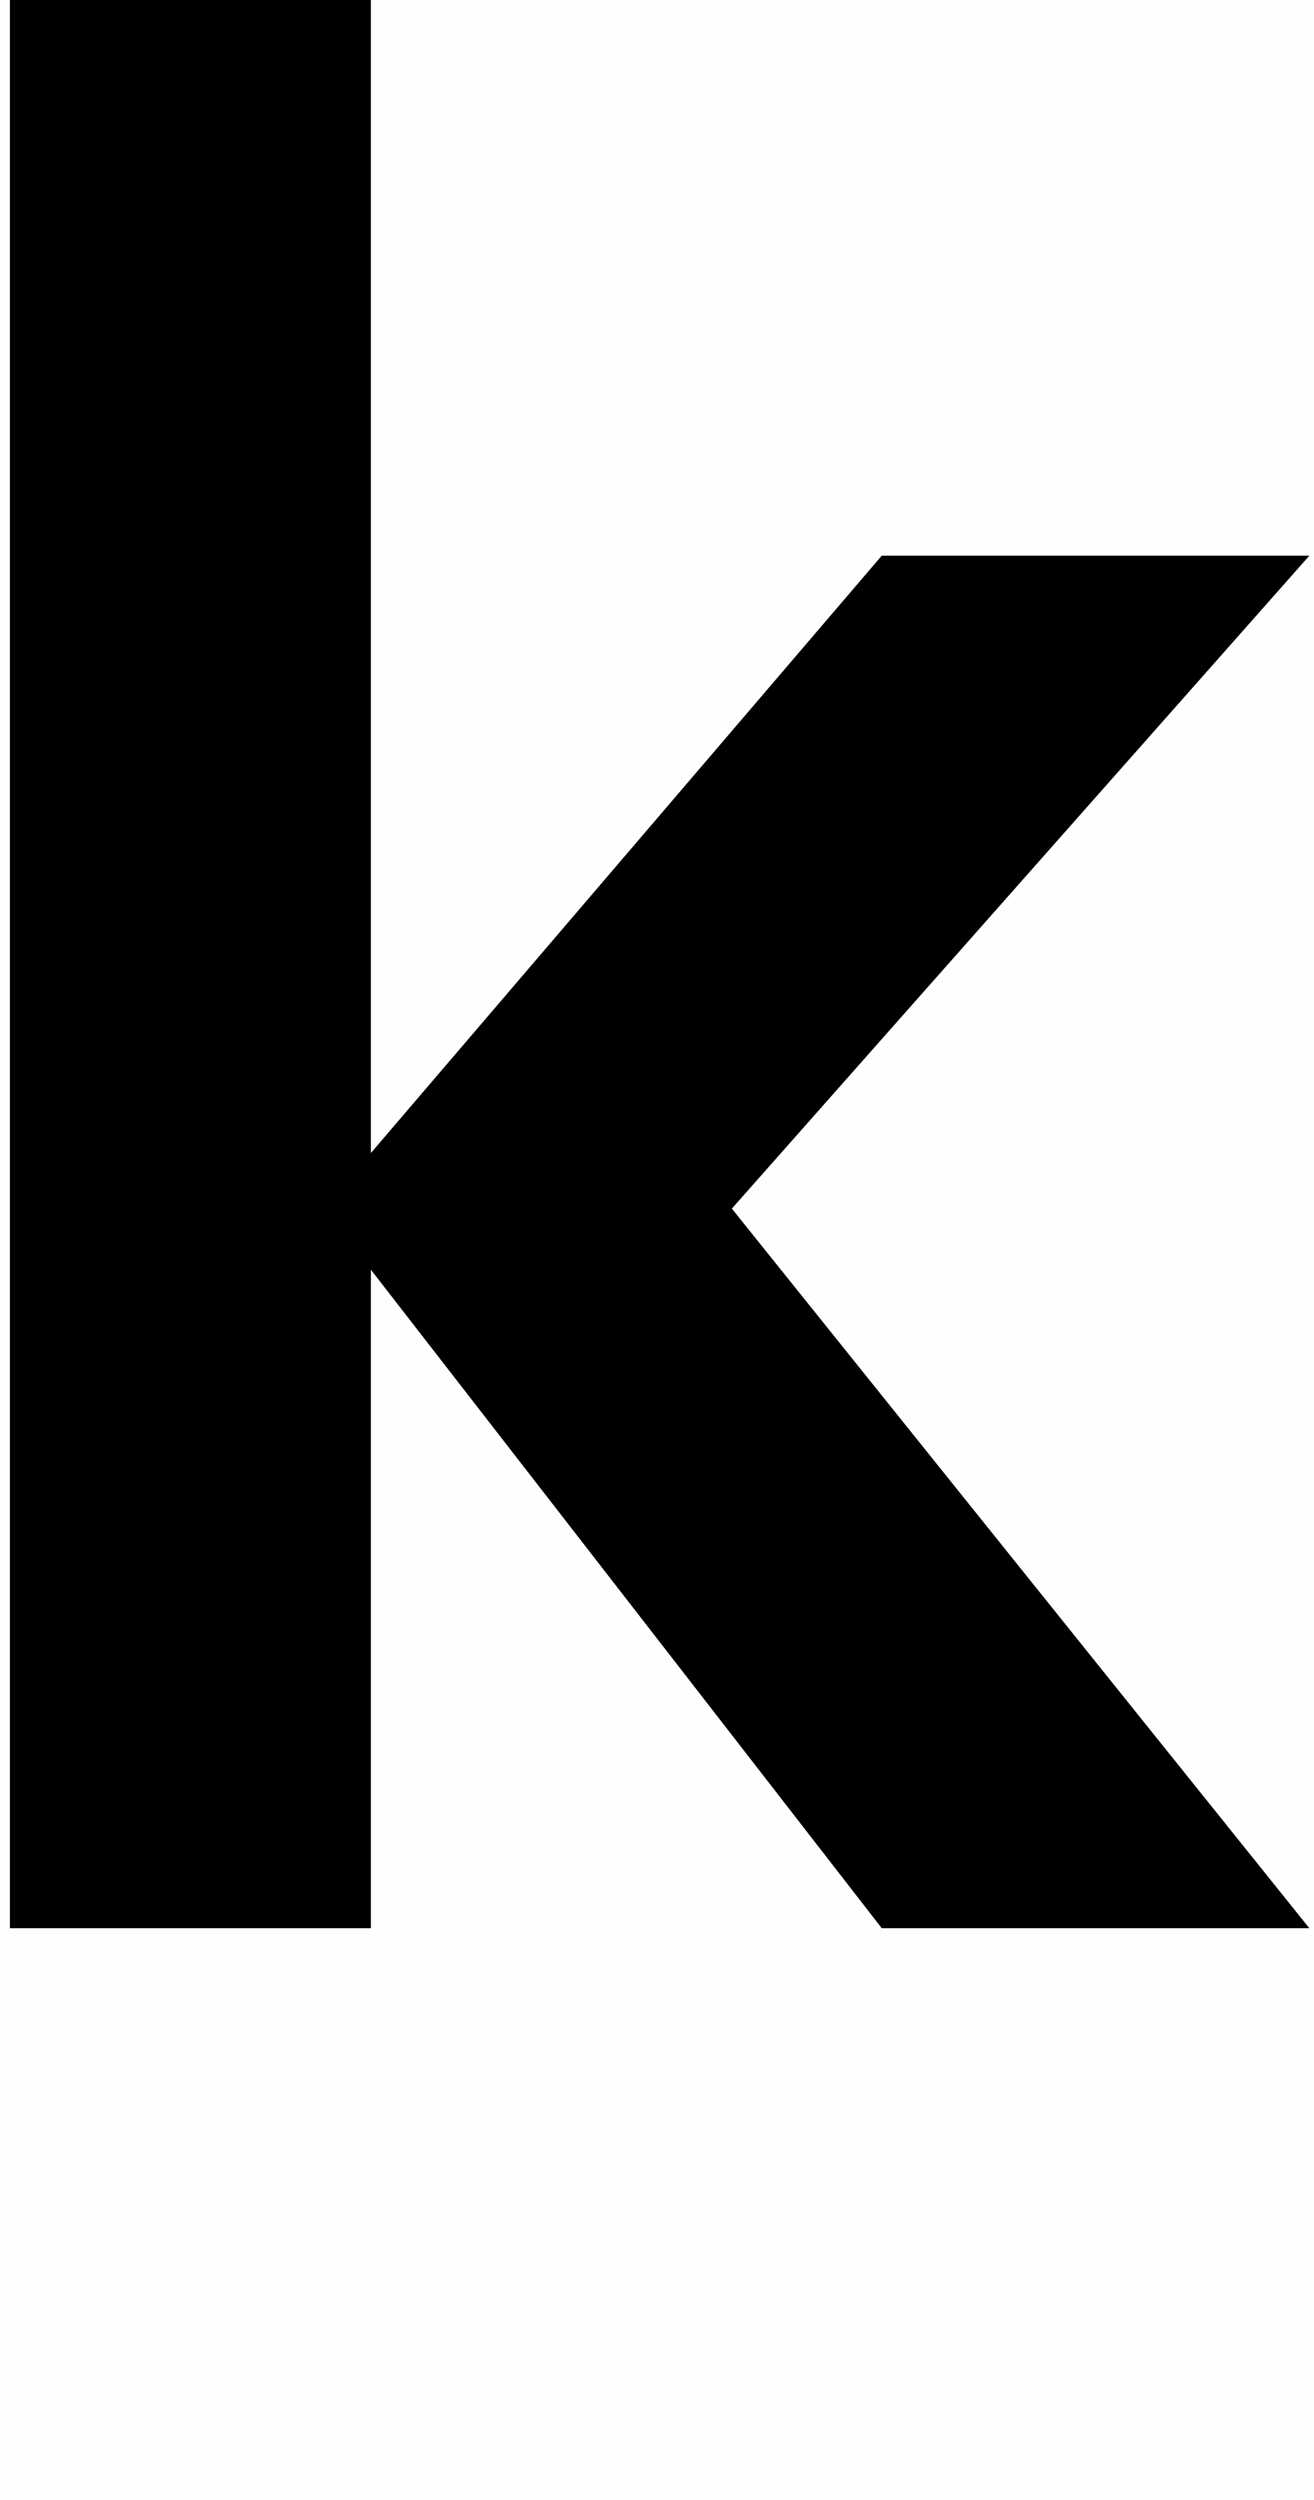 <svg version="1.1" xmlns="http://www.w3.org/2000/svg" xmlns:xlink="http://www.w3.org/1999/xlink" width="12.464" height="23.696" viewBox="0,0,12.464,23.696"><g transform="translate(-239.898,-170.862)"><g data-paper-data="{&quot;isPaintingLayer&quot;:true}" fill-rule="nonzero" stroke="none" stroke-linecap="butt" stroke-linejoin="miter" stroke-miterlimit="10" stroke-dasharray="" stroke-dashoffset="0" style="mix-blend-mode: normal"><path d="M252.318,176.129l-5.478,6.189l5.478,6.821h-4.056l-4.846,-6.242v6.242h-3.424v-18.277h3.424v10.929l4.846,-5.662z" fill="#000000" stroke-width="0.358"/><path d="M239.898,194.557v-23.659h12.464v23.659z" fill-opacity="0.004" fill="#808080" stroke-width="0"/></g></g></svg>